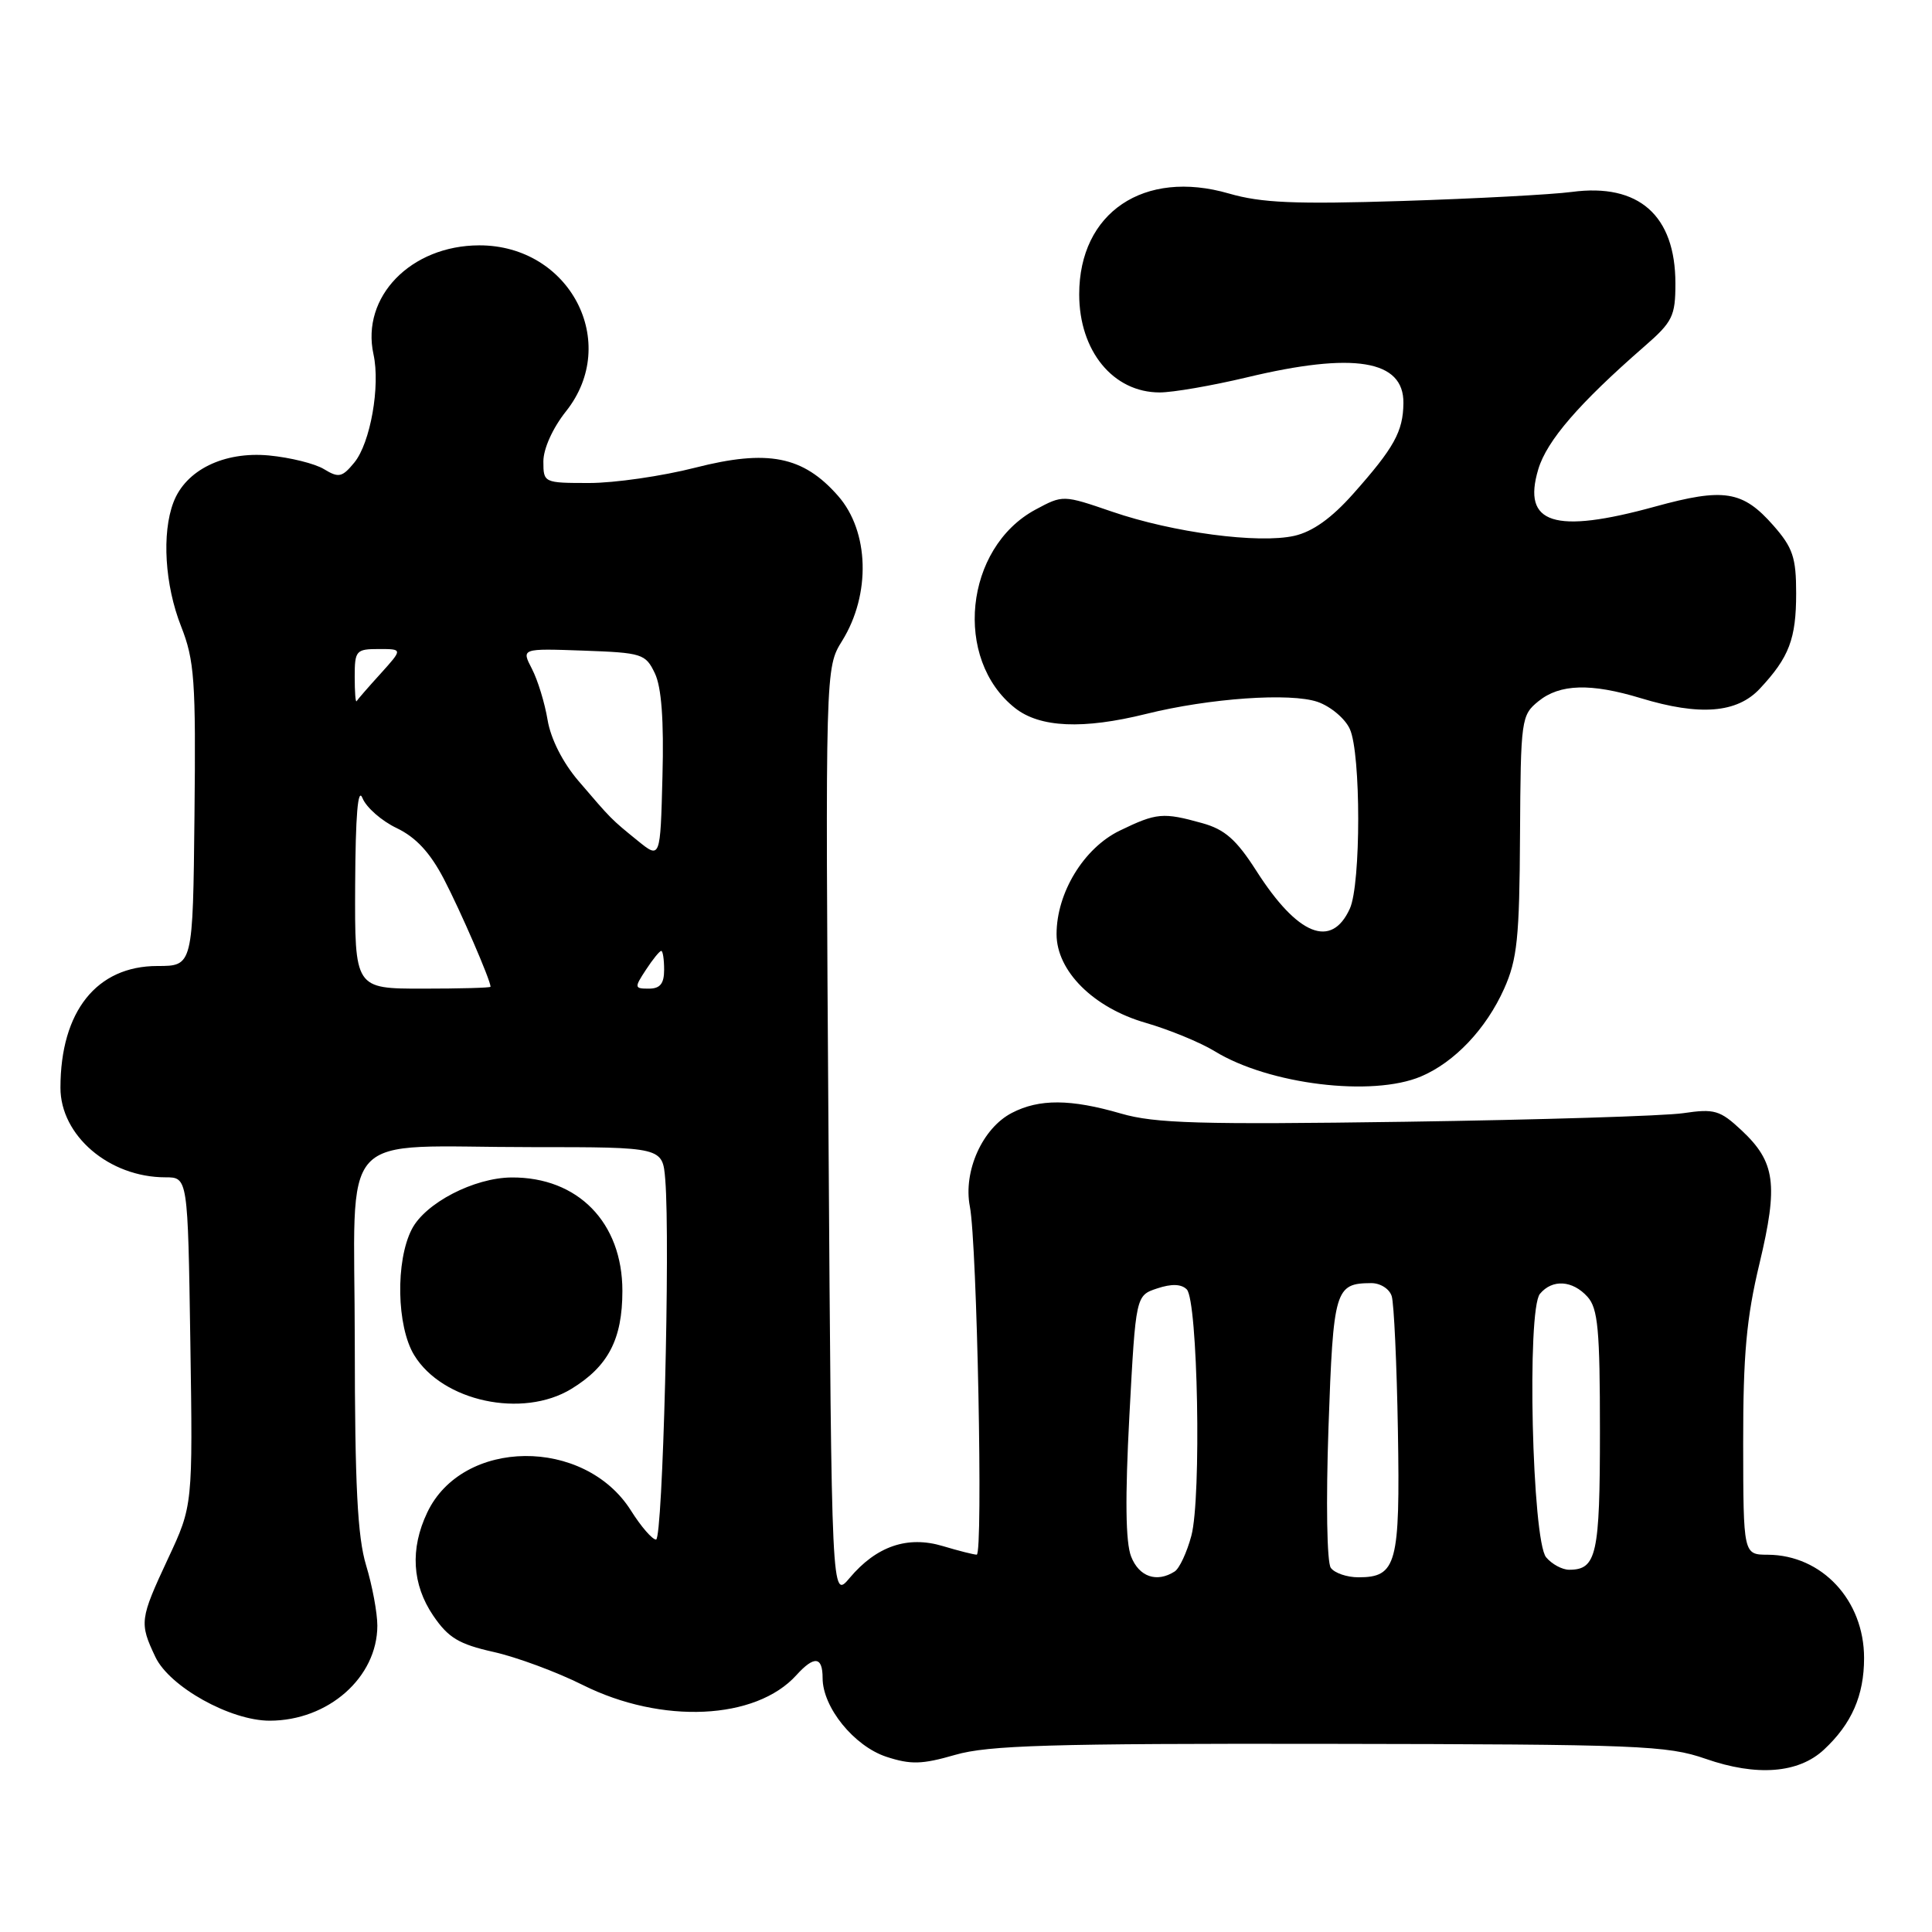<?xml version="1.0" encoding="UTF-8" standalone="no"?>
<!DOCTYPE svg PUBLIC "-//W3C//DTD SVG 1.1//EN" "http://www.w3.org/Graphics/SVG/1.1/DTD/svg11.dtd" >
<svg xmlns="http://www.w3.org/2000/svg" xmlns:xlink="http://www.w3.org/1999/xlink" version="1.1" viewBox="0 0 256 256">
 <g >
 <path fill="currentColor"
d=" M 241.69 231.83 C 245.36 228.41 247.00 224.66 247.00 219.70 C 247.00 212.04 241.41 206.05 234.25 206.01 C 231.00 206.00 231.00 206.00 230.98 191.25 C 230.97 179.53 231.41 174.64 233.14 167.43 C 235.65 156.92 235.25 153.97 230.75 149.76 C 227.91 147.11 227.17 146.89 223.05 147.50 C 220.55 147.87 203.96 148.38 186.18 148.64 C 158.95 149.03 153.03 148.86 148.53 147.55 C 141.86 145.61 137.70 145.59 134.09 147.46 C 130.18 149.47 127.61 155.20 128.51 159.86 C 129.47 164.82 130.28 206.00 129.42 206.00 C 129.04 206.00 127.02 205.49 124.92 204.86 C 120.25 203.46 116.13 204.87 112.58 209.09 C 110.19 211.93 110.19 211.93 109.78 150.21 C 109.36 88.50 109.36 88.50 111.59 84.91 C 115.41 78.75 115.18 70.41 111.05 65.71 C 106.42 60.43 101.75 59.51 92.12 61.97 C 87.74 63.09 81.43 64.00 78.08 64.00 C 72.06 64.00 72.00 63.97 72.00 61.14 C 72.00 59.46 73.24 56.71 75.00 54.50 C 82.25 45.38 75.50 32.49 63.50 32.51 C 54.43 32.53 47.82 39.34 49.49 46.95 C 50.41 51.16 49.08 58.69 46.95 61.29 C 45.34 63.25 44.88 63.35 42.94 62.17 C 41.74 61.43 38.45 60.62 35.63 60.35 C 29.66 59.80 24.60 62.28 22.98 66.57 C 21.42 70.67 21.84 77.52 23.99 82.98 C 25.77 87.50 25.96 90.11 25.77 108.01 C 25.56 128.00 25.56 128.00 20.86 128.00 C 12.81 128.00 8.02 134.01 8.01 144.12 C 8.00 150.47 14.47 156.00 21.91 156.00 C 24.89 156.00 24.89 156.00 25.22 177.75 C 25.55 199.50 25.55 199.50 22.27 206.51 C 18.51 214.57 18.45 215.04 20.59 219.56 C 22.47 223.51 30.52 228.00 35.73 228.00 C 43.49 228.00 49.99 222.27 50.00 215.41 C 50.00 213.71 49.33 210.11 48.51 207.41 C 47.37 203.64 47.02 196.80 47.01 177.88 C 47.00 148.93 44.21 152.00 70.52 152.00 C 87.80 152.00 87.80 152.00 88.15 156.30 C 88.83 164.61 87.82 204.00 86.93 204.00 C 86.43 204.00 84.93 202.27 83.60 200.15 C 77.44 190.40 61.28 190.56 56.61 200.42 C 54.32 205.23 54.60 209.95 57.41 214.09 C 59.41 217.02 60.80 217.86 65.39 218.89 C 68.44 219.57 73.77 221.54 77.22 223.27 C 87.67 228.49 100.15 227.92 105.53 221.96 C 107.89 219.36 109.00 219.48 109.00 222.35 C 109.00 226.23 113.16 231.36 117.44 232.78 C 120.68 233.84 122.17 233.80 126.56 232.53 C 130.93 231.26 139.22 231.01 176.15 231.07 C 217.19 231.13 220.91 231.28 226.00 233.05 C 232.77 235.41 238.32 234.98 241.69 231.83 Z  M 75.70 184.04 C 80.59 181.06 82.47 177.46 82.47 171.05 C 82.47 161.99 76.58 155.96 67.78 156.02 C 62.81 156.06 56.36 159.40 54.57 162.87 C 52.39 167.09 52.55 175.74 54.88 179.56 C 58.62 185.70 69.23 187.98 75.70 184.04 Z  M 188.28 142.64 C 192.73 140.76 196.92 136.34 199.31 131.00 C 201.04 127.13 201.34 124.27 201.41 110.66 C 201.50 95.27 201.57 94.77 203.86 92.91 C 206.69 90.62 210.78 90.50 217.41 92.51 C 225.24 94.89 230.17 94.49 233.19 91.25 C 237.08 87.09 238.00 84.65 238.00 78.60 C 238.00 73.88 237.56 72.57 234.99 69.64 C 230.92 65.01 228.44 64.61 219.29 67.13 C 205.95 70.80 201.66 69.43 203.83 62.18 C 204.96 58.39 209.25 53.43 217.88 45.91 C 221.63 42.65 222.00 41.89 222.00 37.56 C 222.00 28.55 217.15 24.25 208.29 25.43 C 205.66 25.78 195.55 26.32 185.83 26.63 C 171.58 27.08 167.14 26.89 162.83 25.64 C 151.58 22.38 143.00 28.16 143.00 39.00 C 143.00 46.51 147.50 52.00 153.66 52.00 C 155.43 52.00 160.61 51.10 165.19 50.01 C 179.39 46.60 186.03 47.69 185.96 53.41 C 185.92 57.18 184.74 59.32 179.29 65.45 C 176.44 68.66 173.93 70.45 171.51 71.00 C 166.76 72.07 155.42 70.57 147.36 67.80 C 140.85 65.57 140.85 65.57 137.20 67.53 C 127.80 72.60 126.29 87.36 134.51 93.83 C 137.80 96.42 143.52 96.67 151.86 94.60 C 160.27 92.51 171.01 91.76 174.61 93.01 C 176.32 93.61 178.24 95.22 178.86 96.60 C 180.34 99.83 180.34 117.16 178.86 120.40 C 176.42 125.76 171.95 123.96 166.48 115.40 C 163.82 111.24 162.29 109.90 159.30 109.07 C 154.10 107.62 153.25 107.70 148.38 110.06 C 143.62 112.36 140.00 118.29 140.00 123.78 C 140.00 128.67 144.89 133.54 151.81 135.53 C 154.94 136.44 159.05 138.13 160.95 139.29 C 168.13 143.70 181.82 145.37 188.28 142.64 Z  M 149.88 206.25 C 149.14 204.37 149.07 198.47 149.65 187.58 C 150.50 171.66 150.50 171.66 153.34 170.72 C 155.23 170.09 156.53 170.13 157.25 170.85 C 158.72 172.32 159.21 198.45 157.86 203.50 C 157.27 205.70 156.28 207.83 155.65 208.23 C 153.28 209.75 150.93 208.94 149.88 206.25 Z  M 176.34 207.75 C 175.82 207.04 175.69 199.05 176.03 189.17 C 176.67 170.83 176.90 170.05 181.68 170.02 C 182.90 170.01 184.11 170.78 184.41 171.75 C 184.71 172.71 185.08 180.74 185.23 189.60 C 185.53 207.26 185.06 209.00 180.00 209.00 C 178.48 209.00 176.84 208.44 176.34 207.75 Z  M 204.87 206.35 C 203.01 204.11 202.29 173.56 204.05 171.44 C 205.69 169.47 208.36 169.63 210.35 171.83 C 211.74 173.37 212.00 176.17 212.00 189.63 C 212.00 206.02 211.56 208.00 207.92 208.00 C 207.00 208.00 205.63 207.26 204.87 206.35 Z  M 47.06 117.25 C 47.11 108.00 47.42 104.24 48.03 105.75 C 48.53 106.99 50.57 108.78 52.57 109.73 C 55.11 110.95 56.99 112.97 58.82 116.48 C 61.01 120.68 65.00 129.88 65.00 130.75 C 65.00 130.89 60.95 131.00 56.00 131.00 C 47.00 131.00 47.00 131.00 47.06 117.25 Z  M 85.59 128.50 C 86.49 127.12 87.40 126.00 87.62 126.00 C 87.83 126.00 88.00 127.12 88.00 128.50 C 88.00 130.34 87.47 131.00 85.98 131.00 C 84.05 131.00 84.03 130.88 85.59 128.50 Z  M 84.50 111.40 C 80.94 108.51 81.03 108.59 76.67 103.50 C 74.57 101.05 72.98 97.91 72.56 95.41 C 72.19 93.16 71.25 90.10 70.48 88.62 C 69.08 85.92 69.08 85.92 77.28 86.21 C 85.08 86.49 85.54 86.63 86.77 89.21 C 87.65 91.04 87.98 95.43 87.78 102.87 C 87.50 113.83 87.50 113.83 84.50 111.40 Z  M 47.00 89.67 C 47.00 86.21 47.18 86.00 50.19 86.00 C 53.37 86.00 53.37 86.00 50.44 89.25 C 48.82 91.03 47.39 92.68 47.25 92.91 C 47.11 93.14 47.00 91.68 47.00 89.67 Z "/>
</g>
</svg>